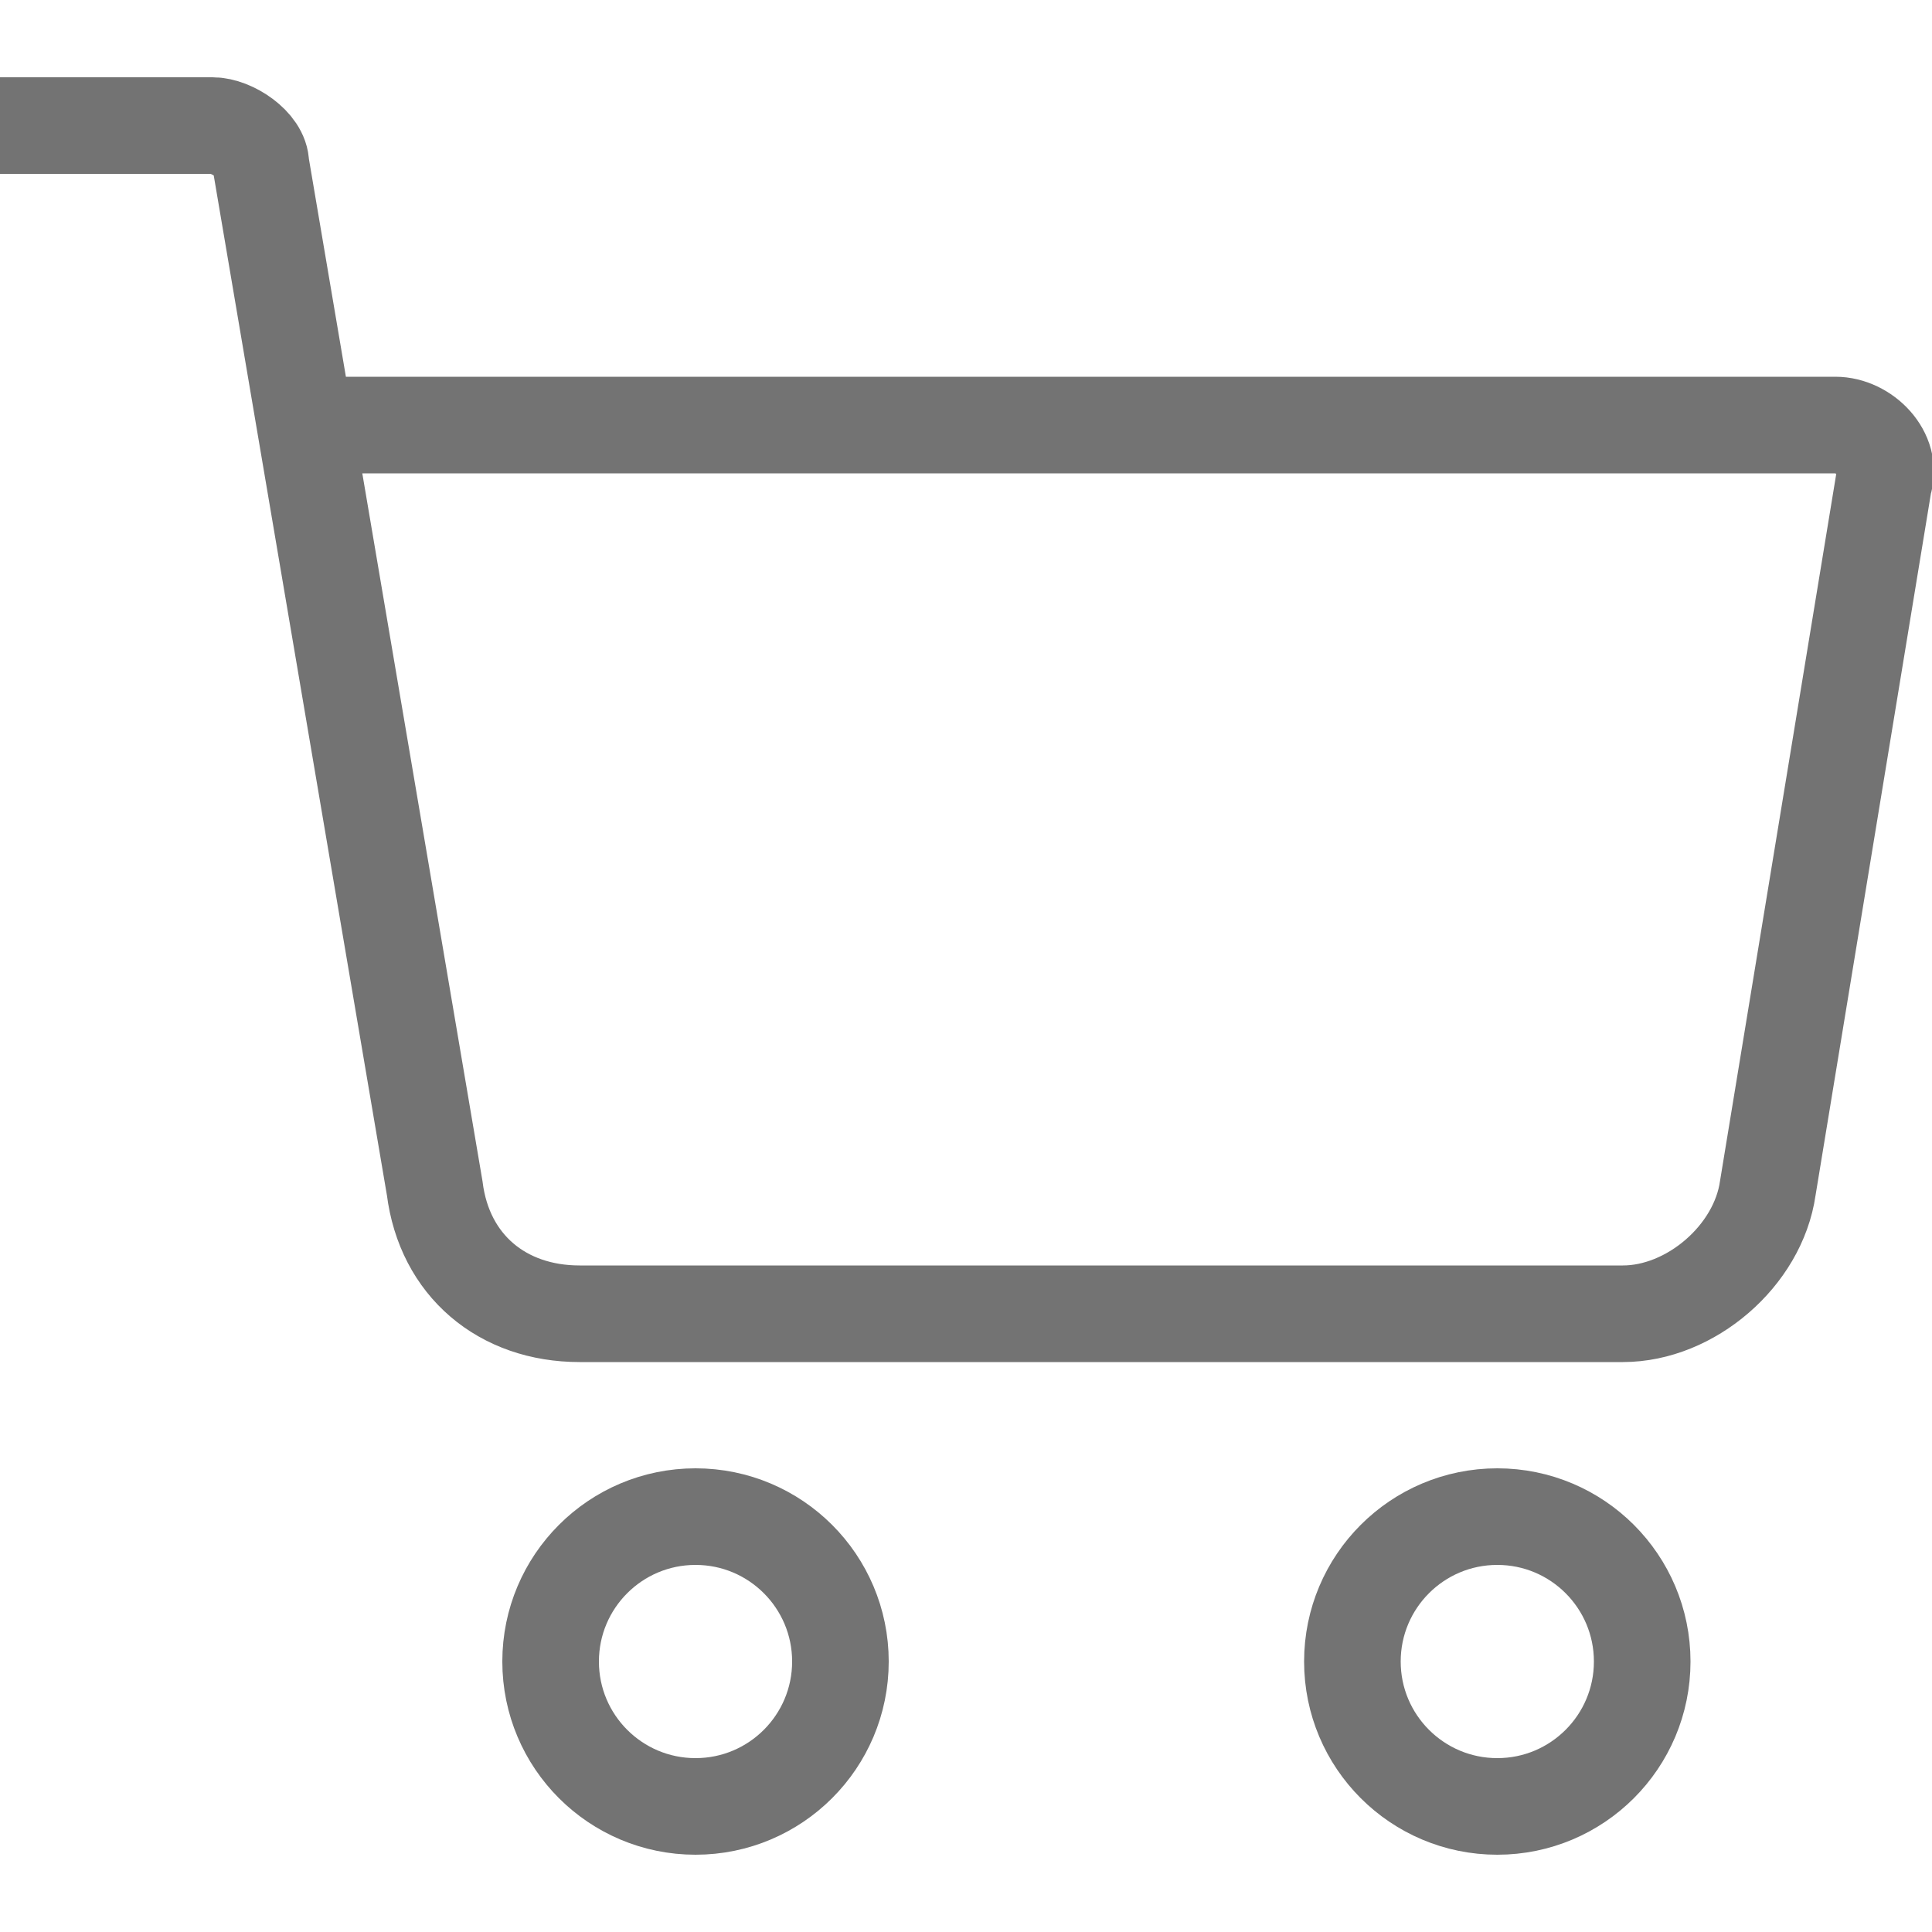 <?xml version="1.0" encoding="utf-8"?>
<!-- Generator: Adobe Illustrator 18.1.1, SVG Export Plug-In . SVG Version: 6.00 Build 0)  -->
<svg version="1.1" id="Layer_1" xmlns="http://www.w3.org/2000/svg" xmlns:xlink="http://www.w3.org/1999/xlink" x="0px" y="0px"
	 viewBox="0 0 20 20" enable-background="new 0 0 20 20" xml:space="preserve">
<g>
	<path fill="none" stroke="#737373" stroke-miterlimit="10" d="M3.4,4.4H19c0.3,0,0.6,0.3,0.5,0.6l-1.2,7.3
		c-0.1,0.7-0.8,1.3-1.5,1.3H6c-0.8,0-1.4-0.5-1.5-1.3L2.7,1.7c0-0.2-0.3-0.4-0.5-0.4H0"/>
	<circle fill="none" stroke="#737373" stroke-miterlimit="10" cx="7.2" cy="17.2" r="1.5"/>
	<circle fill="none" stroke="#737373" stroke-miterlimit="10" cx="15.5" cy="17.2" r="1.5"/>
</g>
<rect x="0" fill="none" width="20" height="20"/>
</svg>
